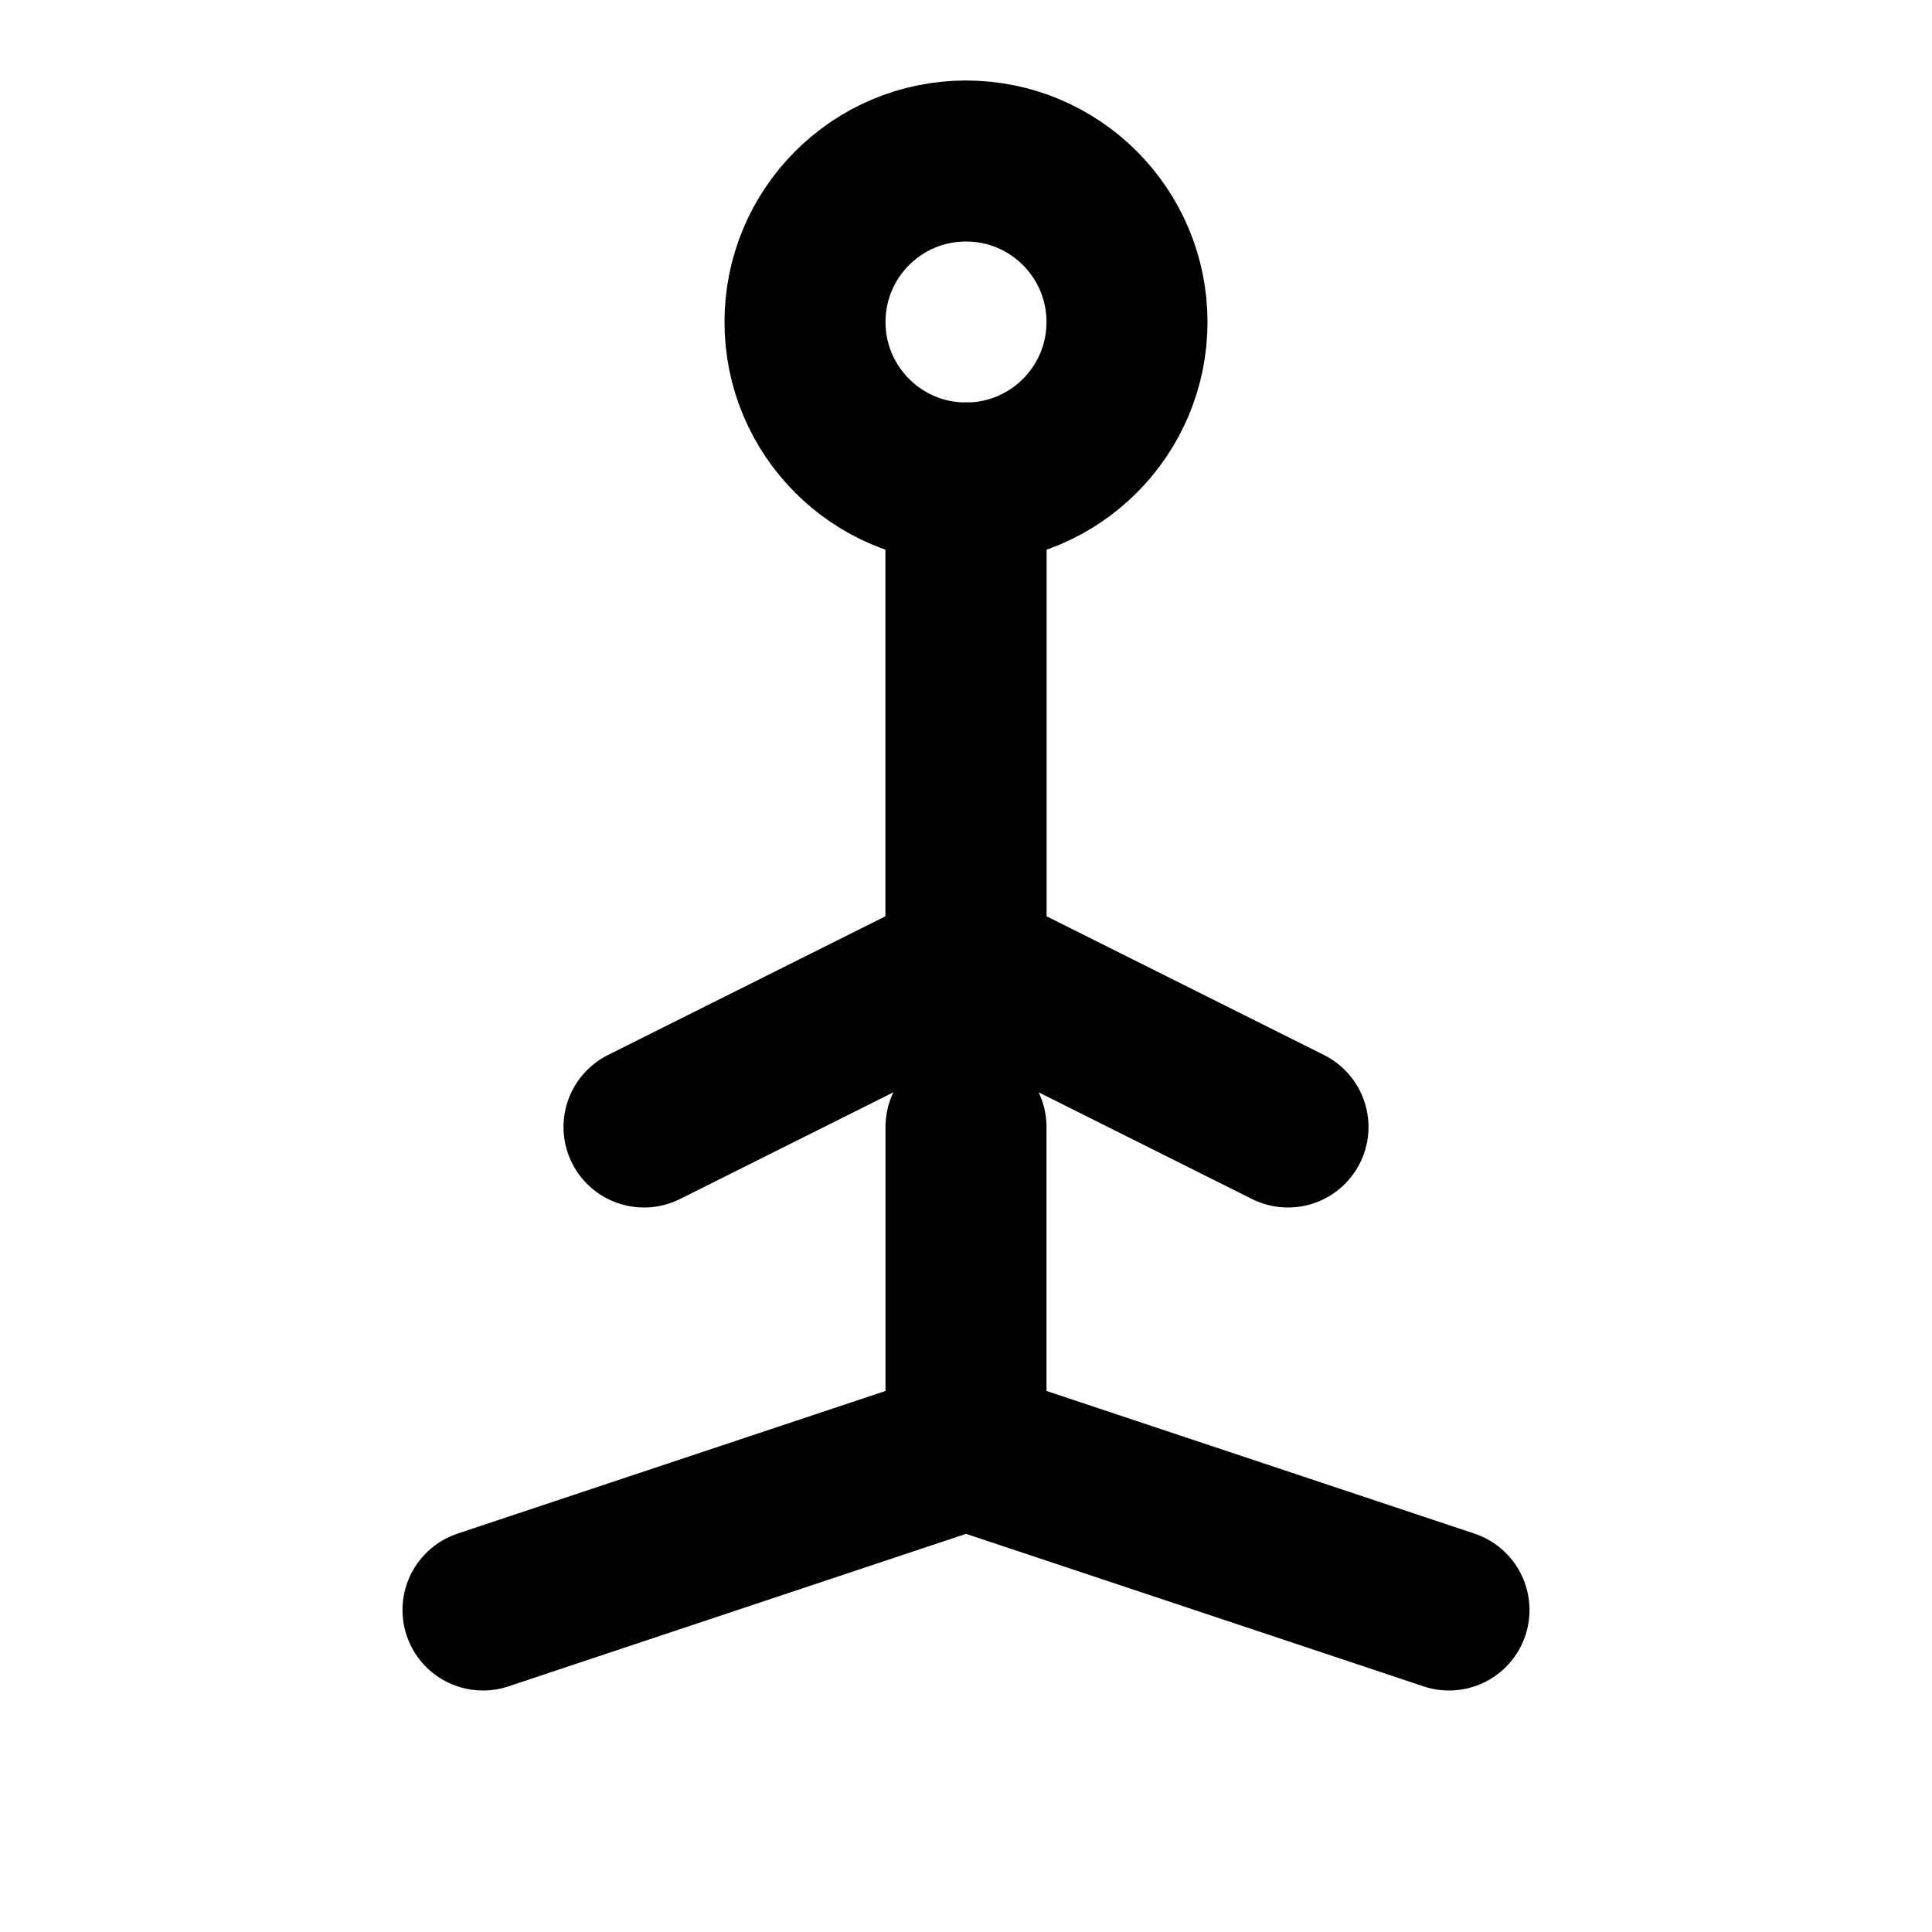 <svg xmlns="http://www.w3.org/2000/svg" viewBox="0 0 24 24" fill="none" stroke="currentColor" stroke-width="2" stroke-linecap="round" stroke-linejoin="round"><circle cx="12" cy="4" r="2"/><path d="M12 6v6l4 2"/><path d="M12 6v6l-4 2"/><path d="M12 18v-4"/><path d="M6 20l6-2 6 2"/></svg> 